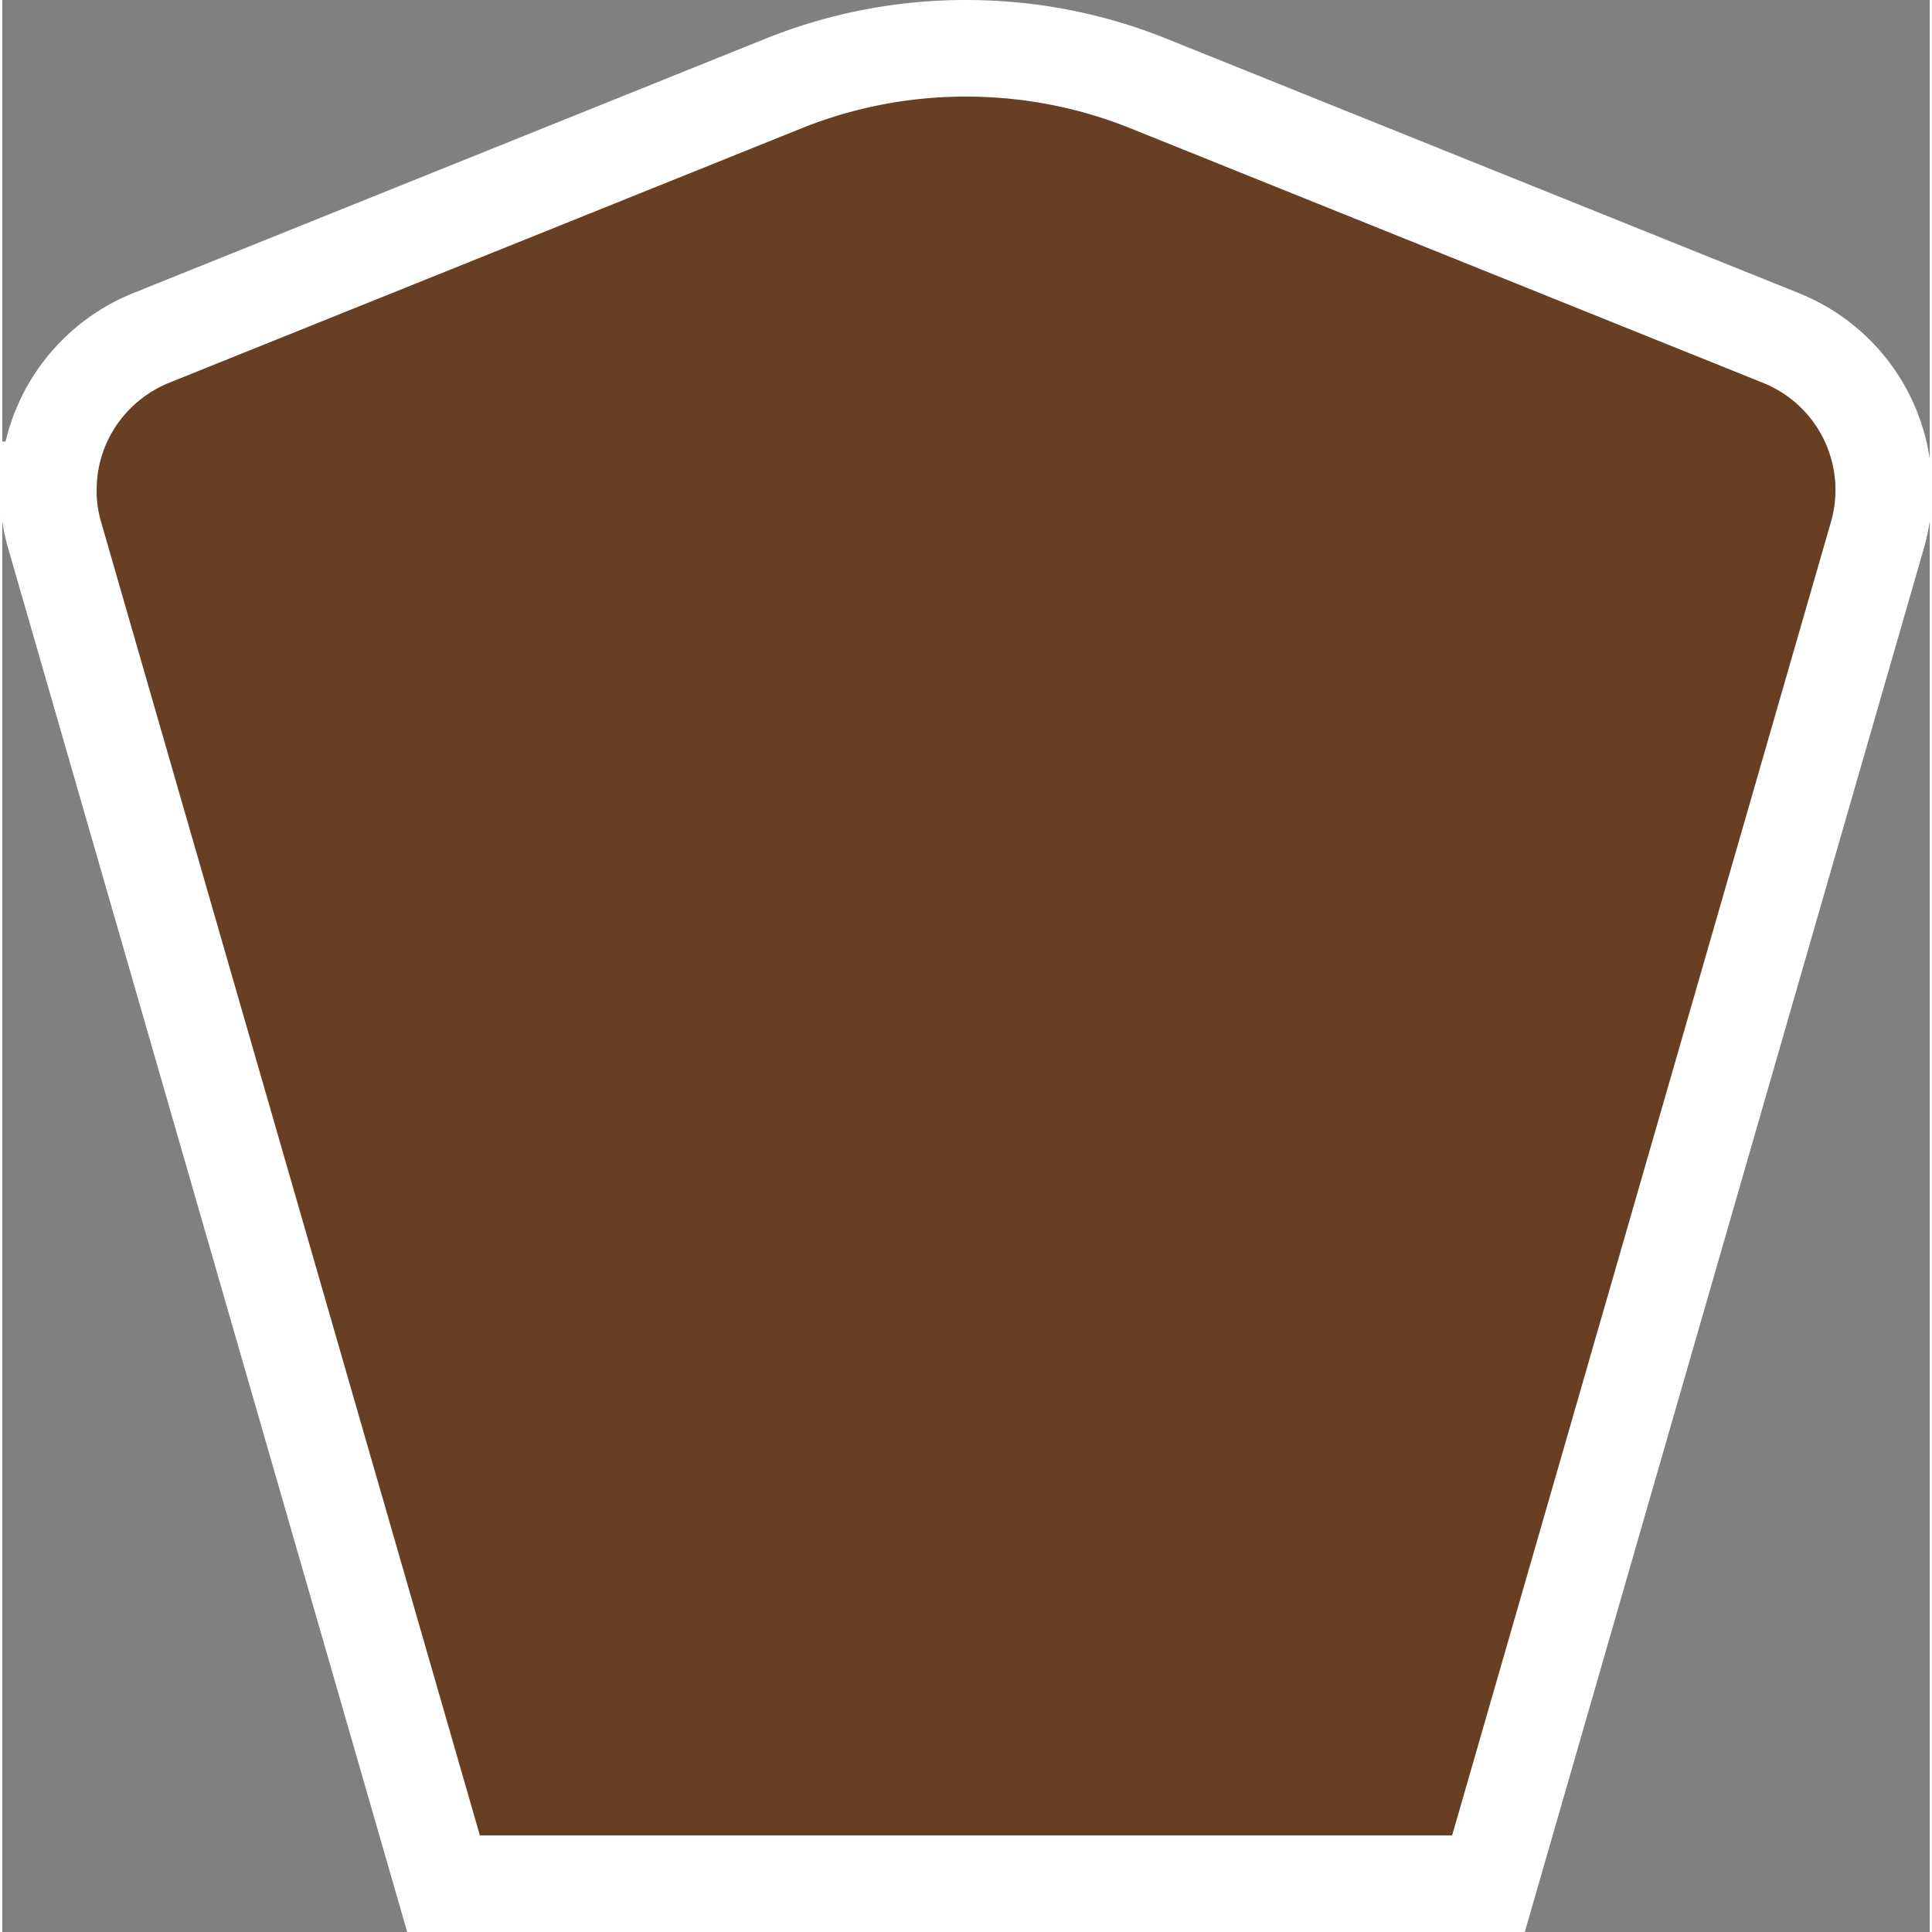 <svg width="20" height="20" version="1.0" viewBox="0 0 19.953 20" xmlns="http://www.w3.org/2000/svg"><rect x="0" y="0" width="19.953" height="20" fill="#808080" stroke="none"/><path d="M.477 5.071c0-.71.439-1.32 1.063-1.572L8.086.865A5.048 5.048 0 0 1 9.976.5c.67 0 1.308.13 1.891.365l6.546 2.634a1.695 1.695 0 0 1 .998 2.042L15.385 19.5H4.568L.542 5.54a1.692 1.692 0 0 1-.066-.469Z" fill-rule="evenodd" style="fill:#693f23;stroke:#fff;stroke-width:1;stroke-miterlimit:4;stroke-dasharray:none;stroke-opacity:1"/></svg>